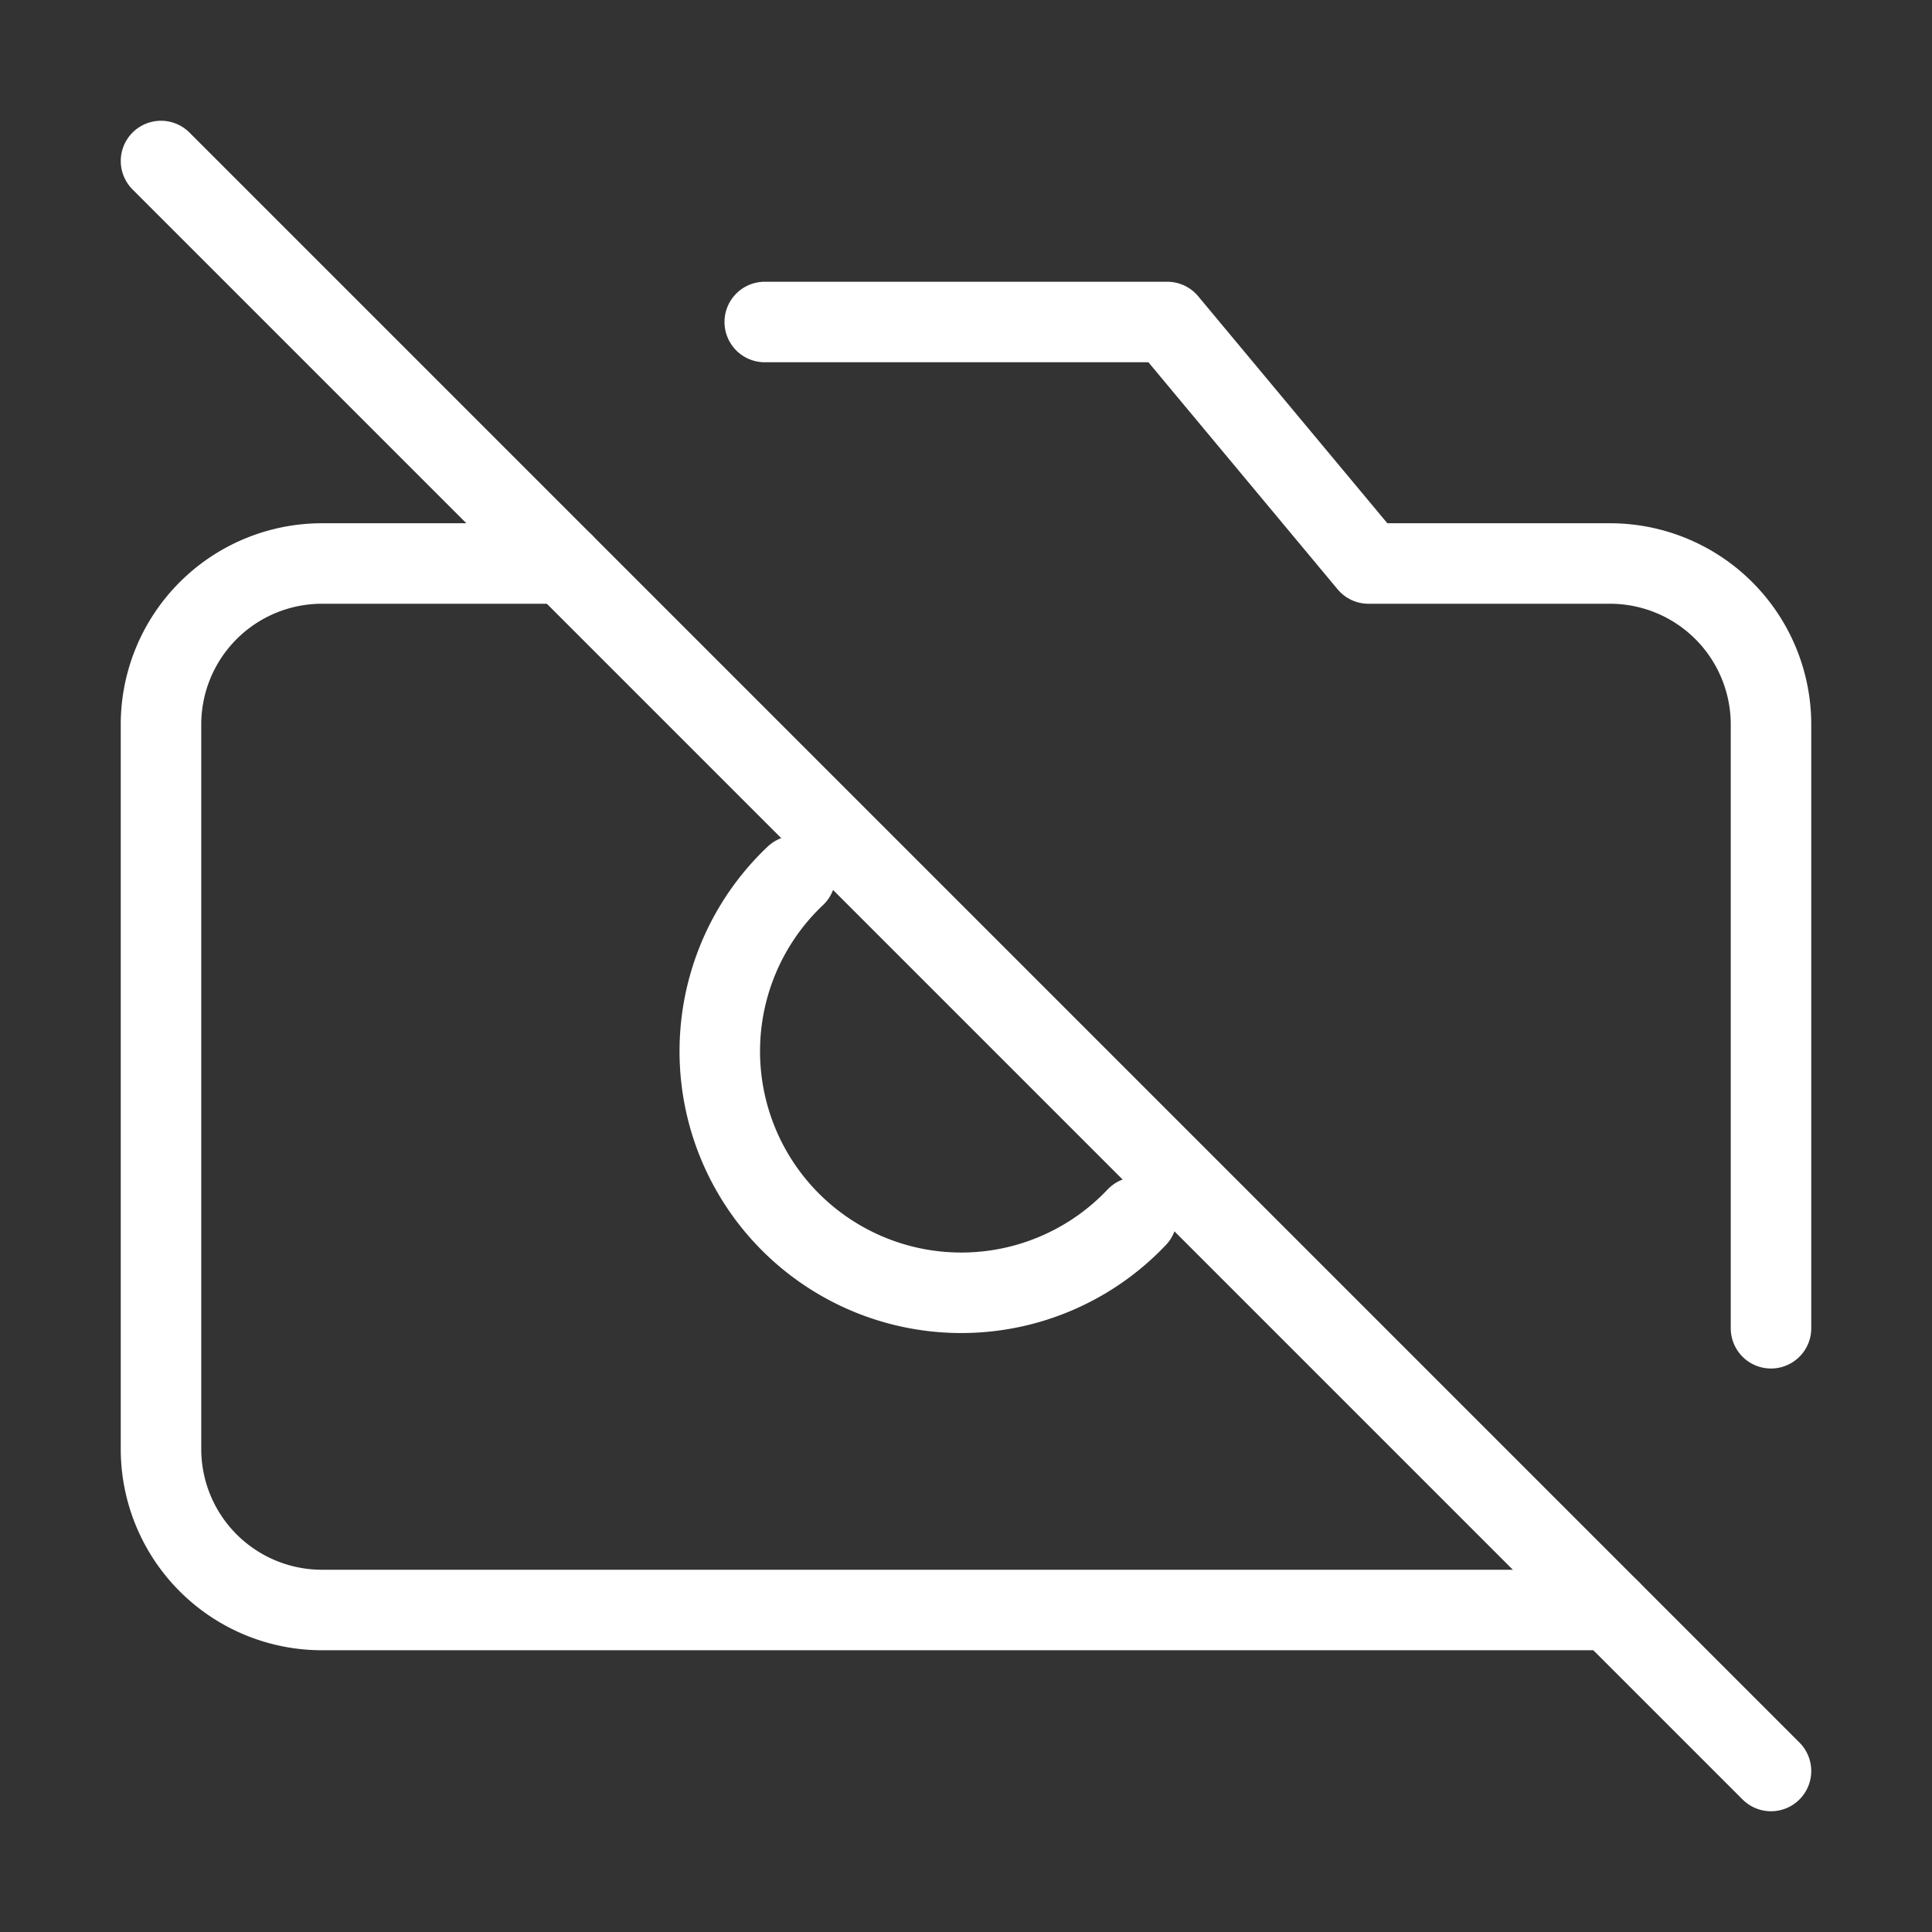 <svg xmlns="http://www.w3.org/2000/svg" width="24" height="24" viewBox="0 0 24 24" fill="none" stroke="white" stroke-width="1" stroke-linecap="round" stroke-linejoin="round">
  <rect x="0" y="0" width="24" height="24" fill="#333333" stroke="none"/>
  <line x1="2" y1="2" x2="22" y2="22"></line>
  <path d="M7 7H4a2 2 0 0 0-2 2v9a2 2 0 0 0 2 2h16"></path>
  <path d="M9.5 4h5L17 7h3a2 2 0 0 1 2 2v7.5"></path>
  <path d="M14.121 15.121A3 3 0 1 1 9.88 10.88"></path>

</svg>
